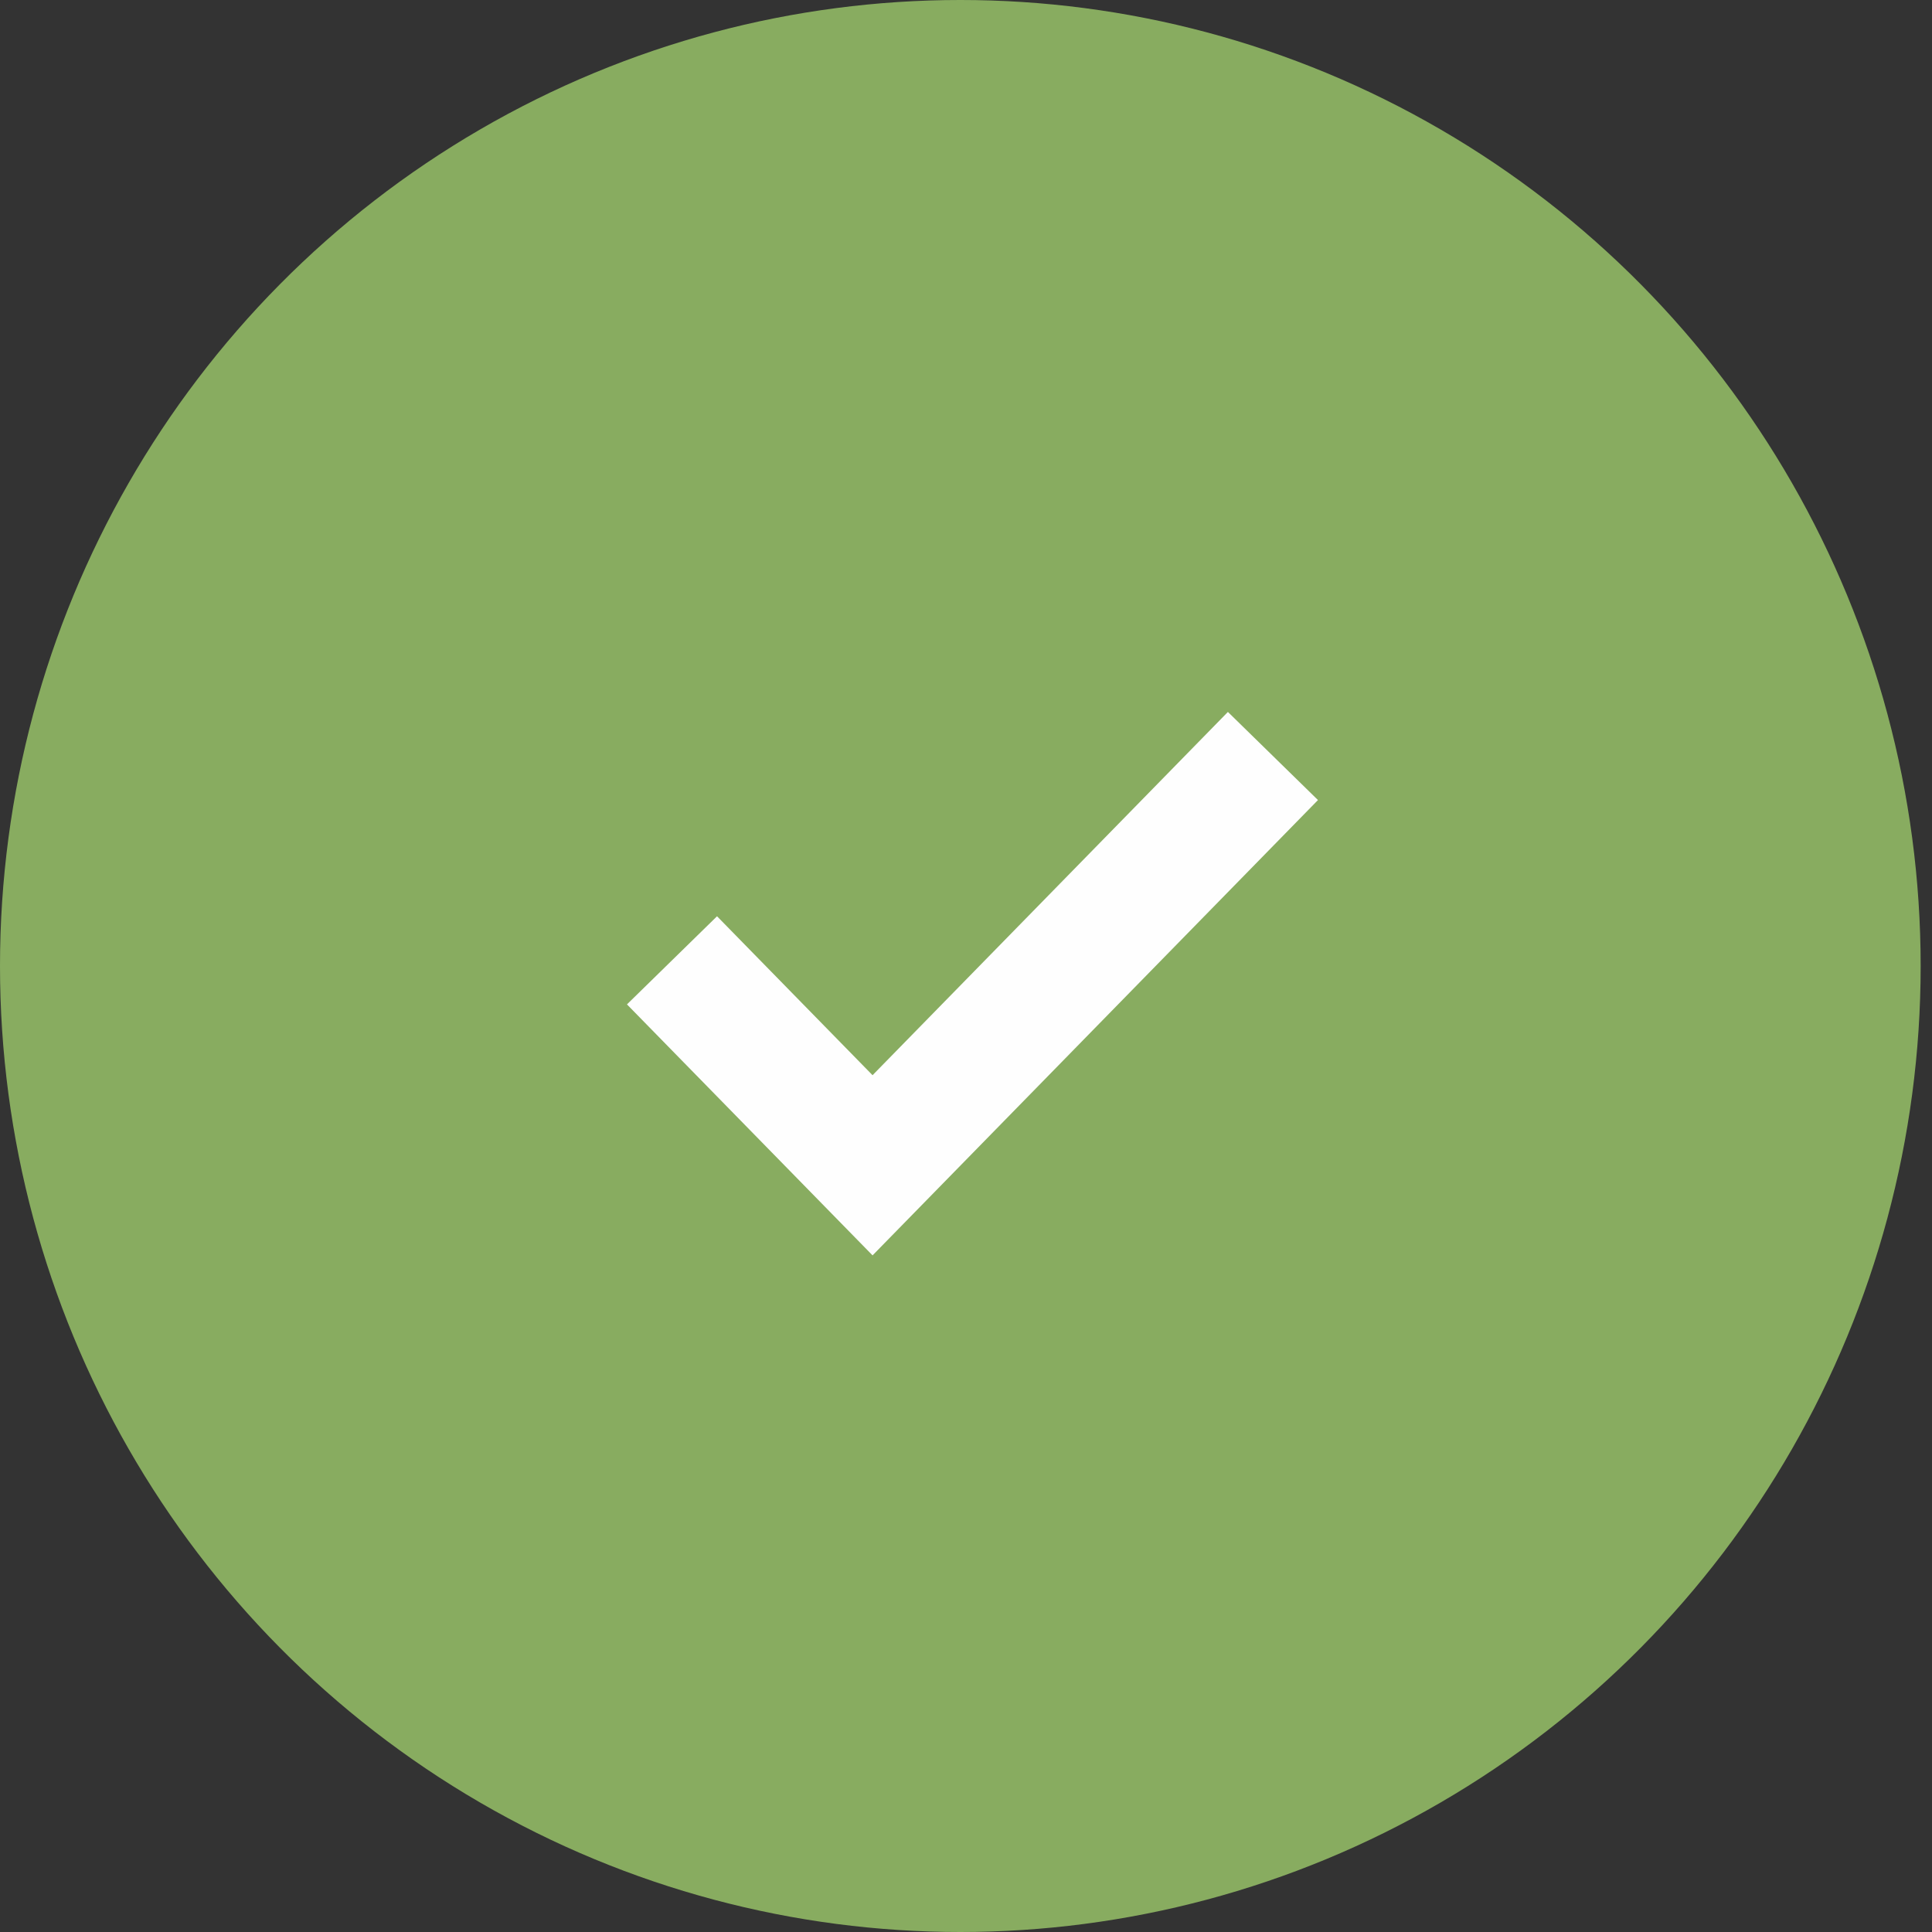 <svg width="46" height="46" viewBox="0 0 46 46" xmlns="http://www.w3.org/2000/svg"><rect x="0" y="0" width="46" height="46" fill="#333333" stroke="none"/><title>Group 6</title><g fill="none" fill-rule="evenodd"><ellipse fill="#88AC60" cx="22.865" cy="23" rx="22.865" ry="23"/><path stroke="#FEFEFE" stroke-width="3" d="M30.308 18l-9.533 9.745L16 22.865"/></g></svg>